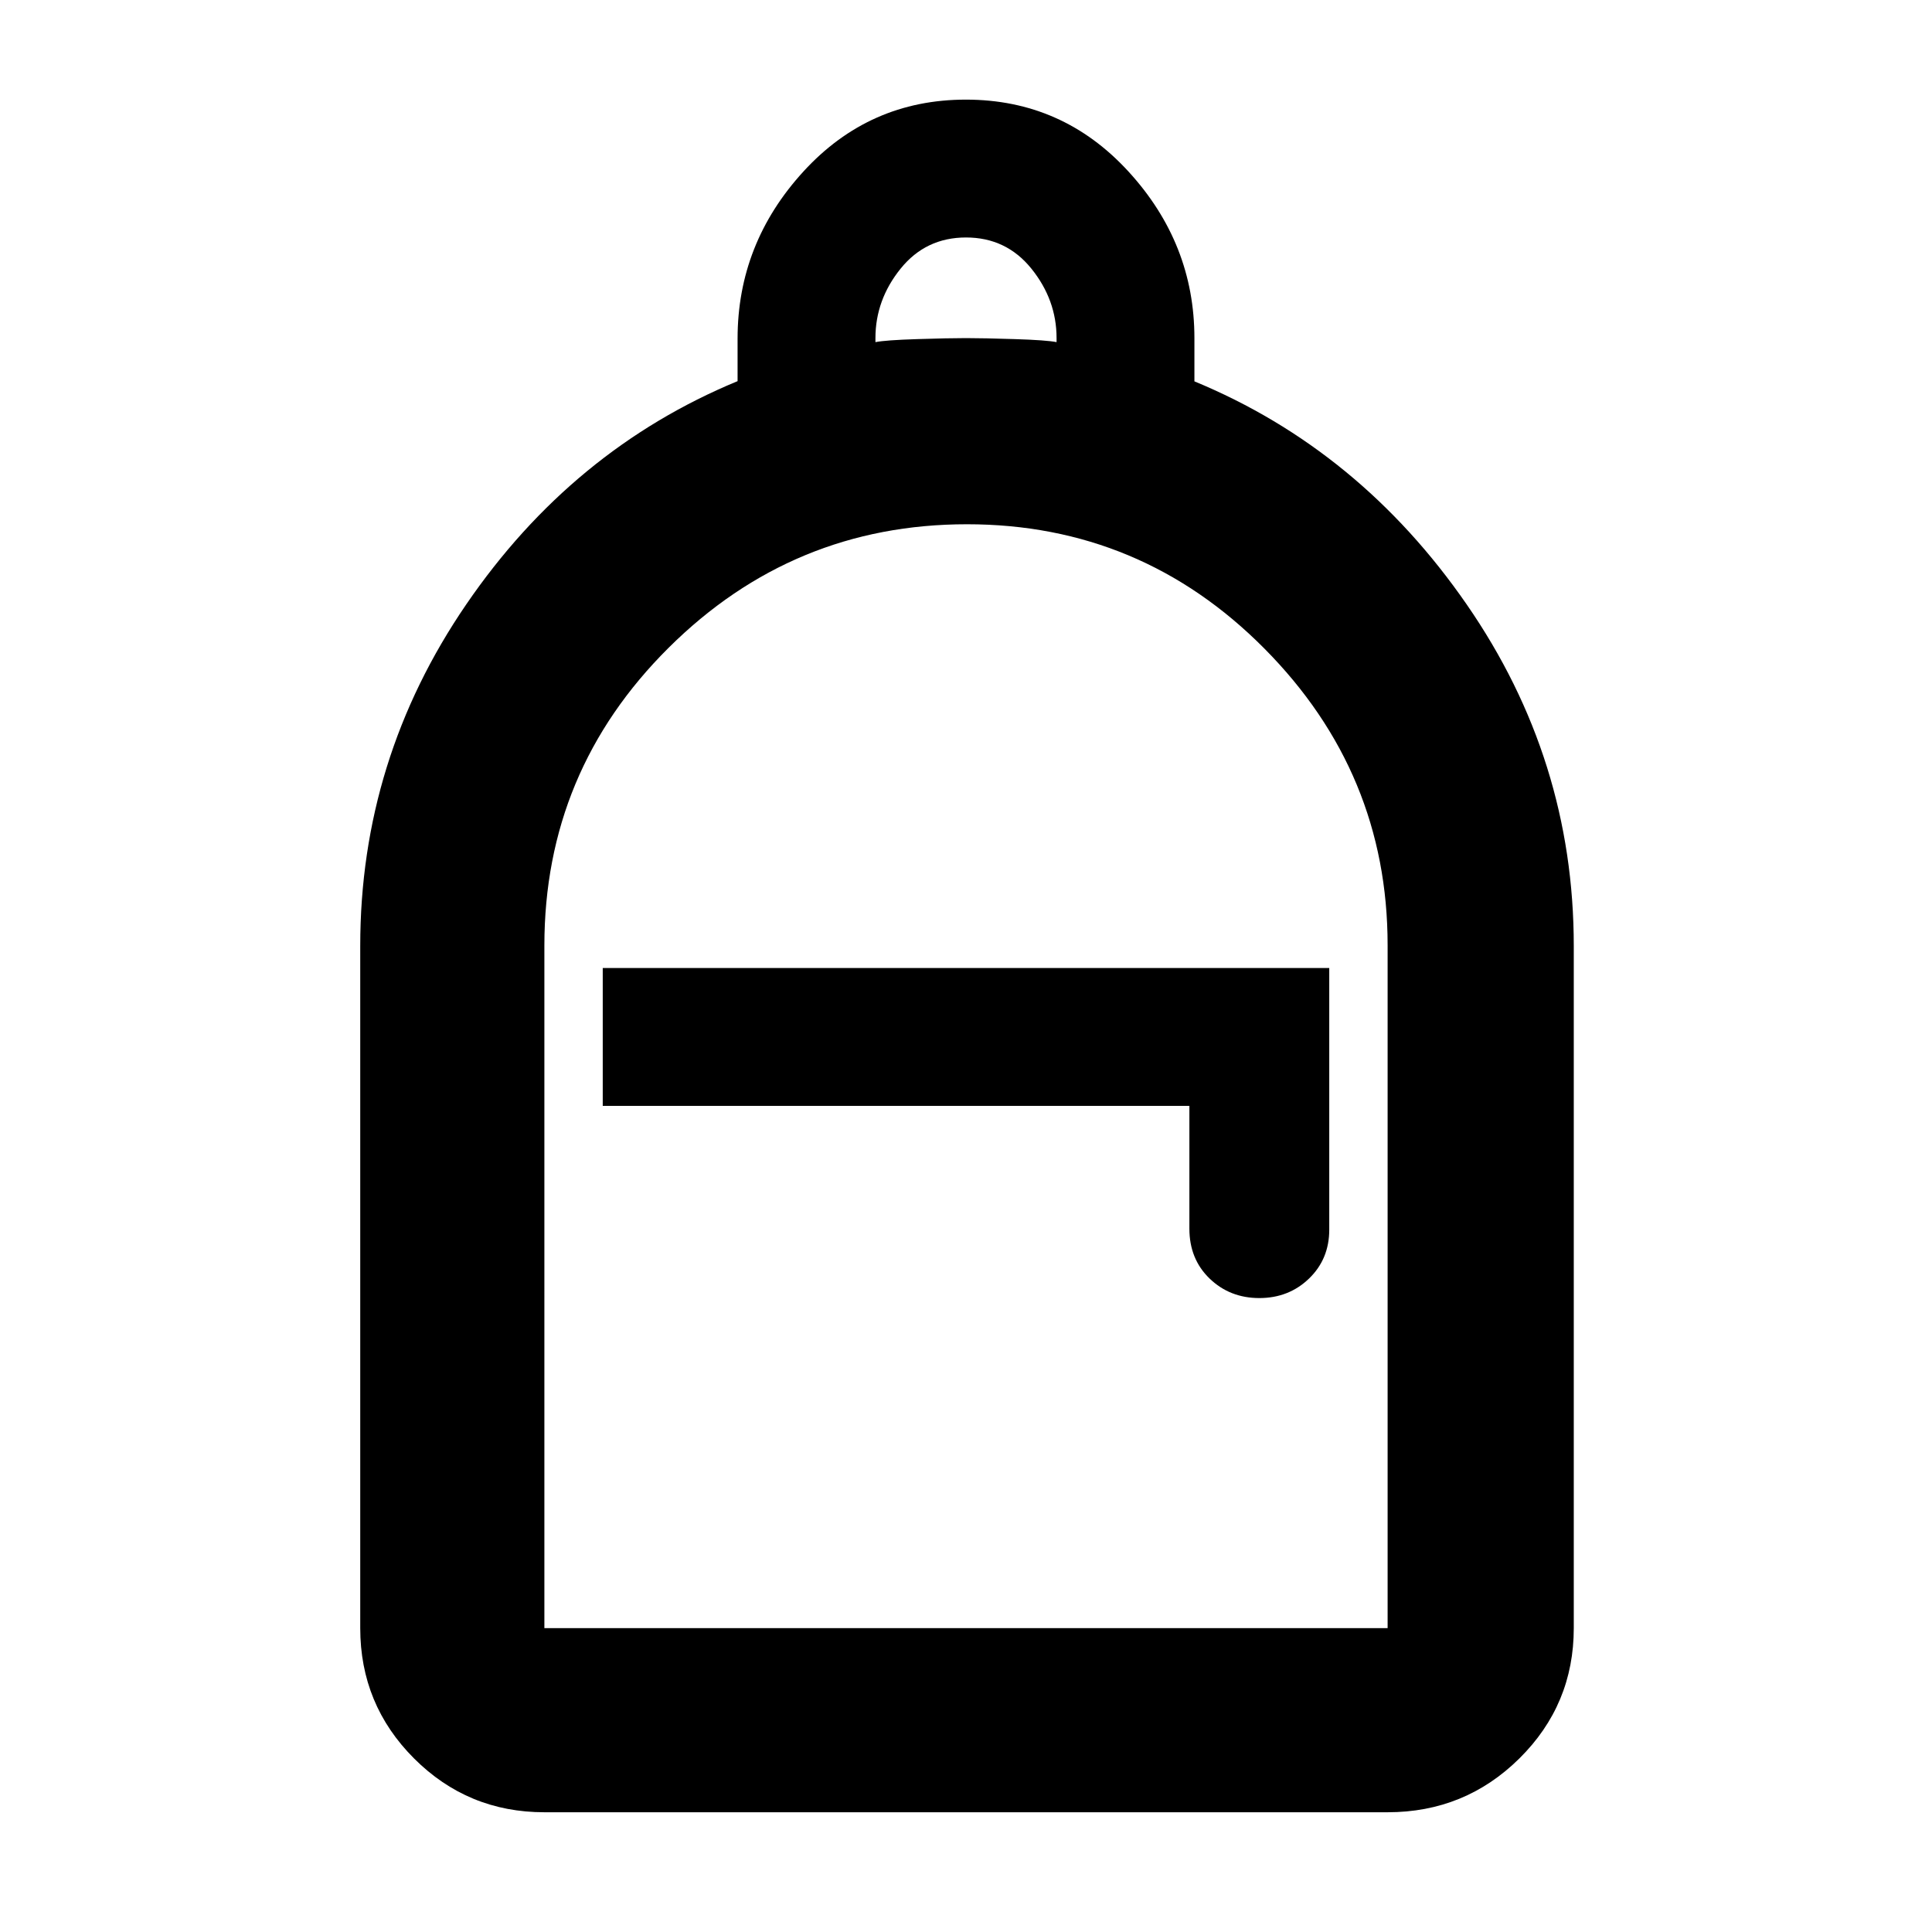 <svg xmlns="http://www.w3.org/2000/svg" height="48" viewBox="0 -960 960 960" width="48"><path d="M270.5-59.5q-38.02 0-64.76-26.74Q179-112.98 179-151v-339q0-92.71 52.67-169.67 52.66-76.96 134.83-110.94v-21.14q0-47.25 32.69-83t80.75-35.75q48.06 0 80.81 35.75t32.75 82.78v21.46q82.17 33.97 135.33 110.9Q782-582.68 782-490v339q0 38.02-27.03 64.76Q727.93-59.5 689.5-59.5h-419Zm0-91.5h419v-339.33q0-85.69-61.26-147.43-61.27-61.74-147.75-61.74-86.49 0-148.24 61.36-61.75 61.36-61.75 147.99V-151Zm355.25-164q14.65 0 24.7-9.69 10.05-9.69 10.05-24.31v-130h-361v68.5H591v61q0 15.12 10.05 24.81t24.7 9.69ZM435-790q5-1 20.75-1.5T480-792q8.5 0 24.25.5T525-790v-2q0-19-12.5-34.5T480-842q-20 0-32.5 15.5T435-792v2ZM270.5-151h419-419Z"/></svg>